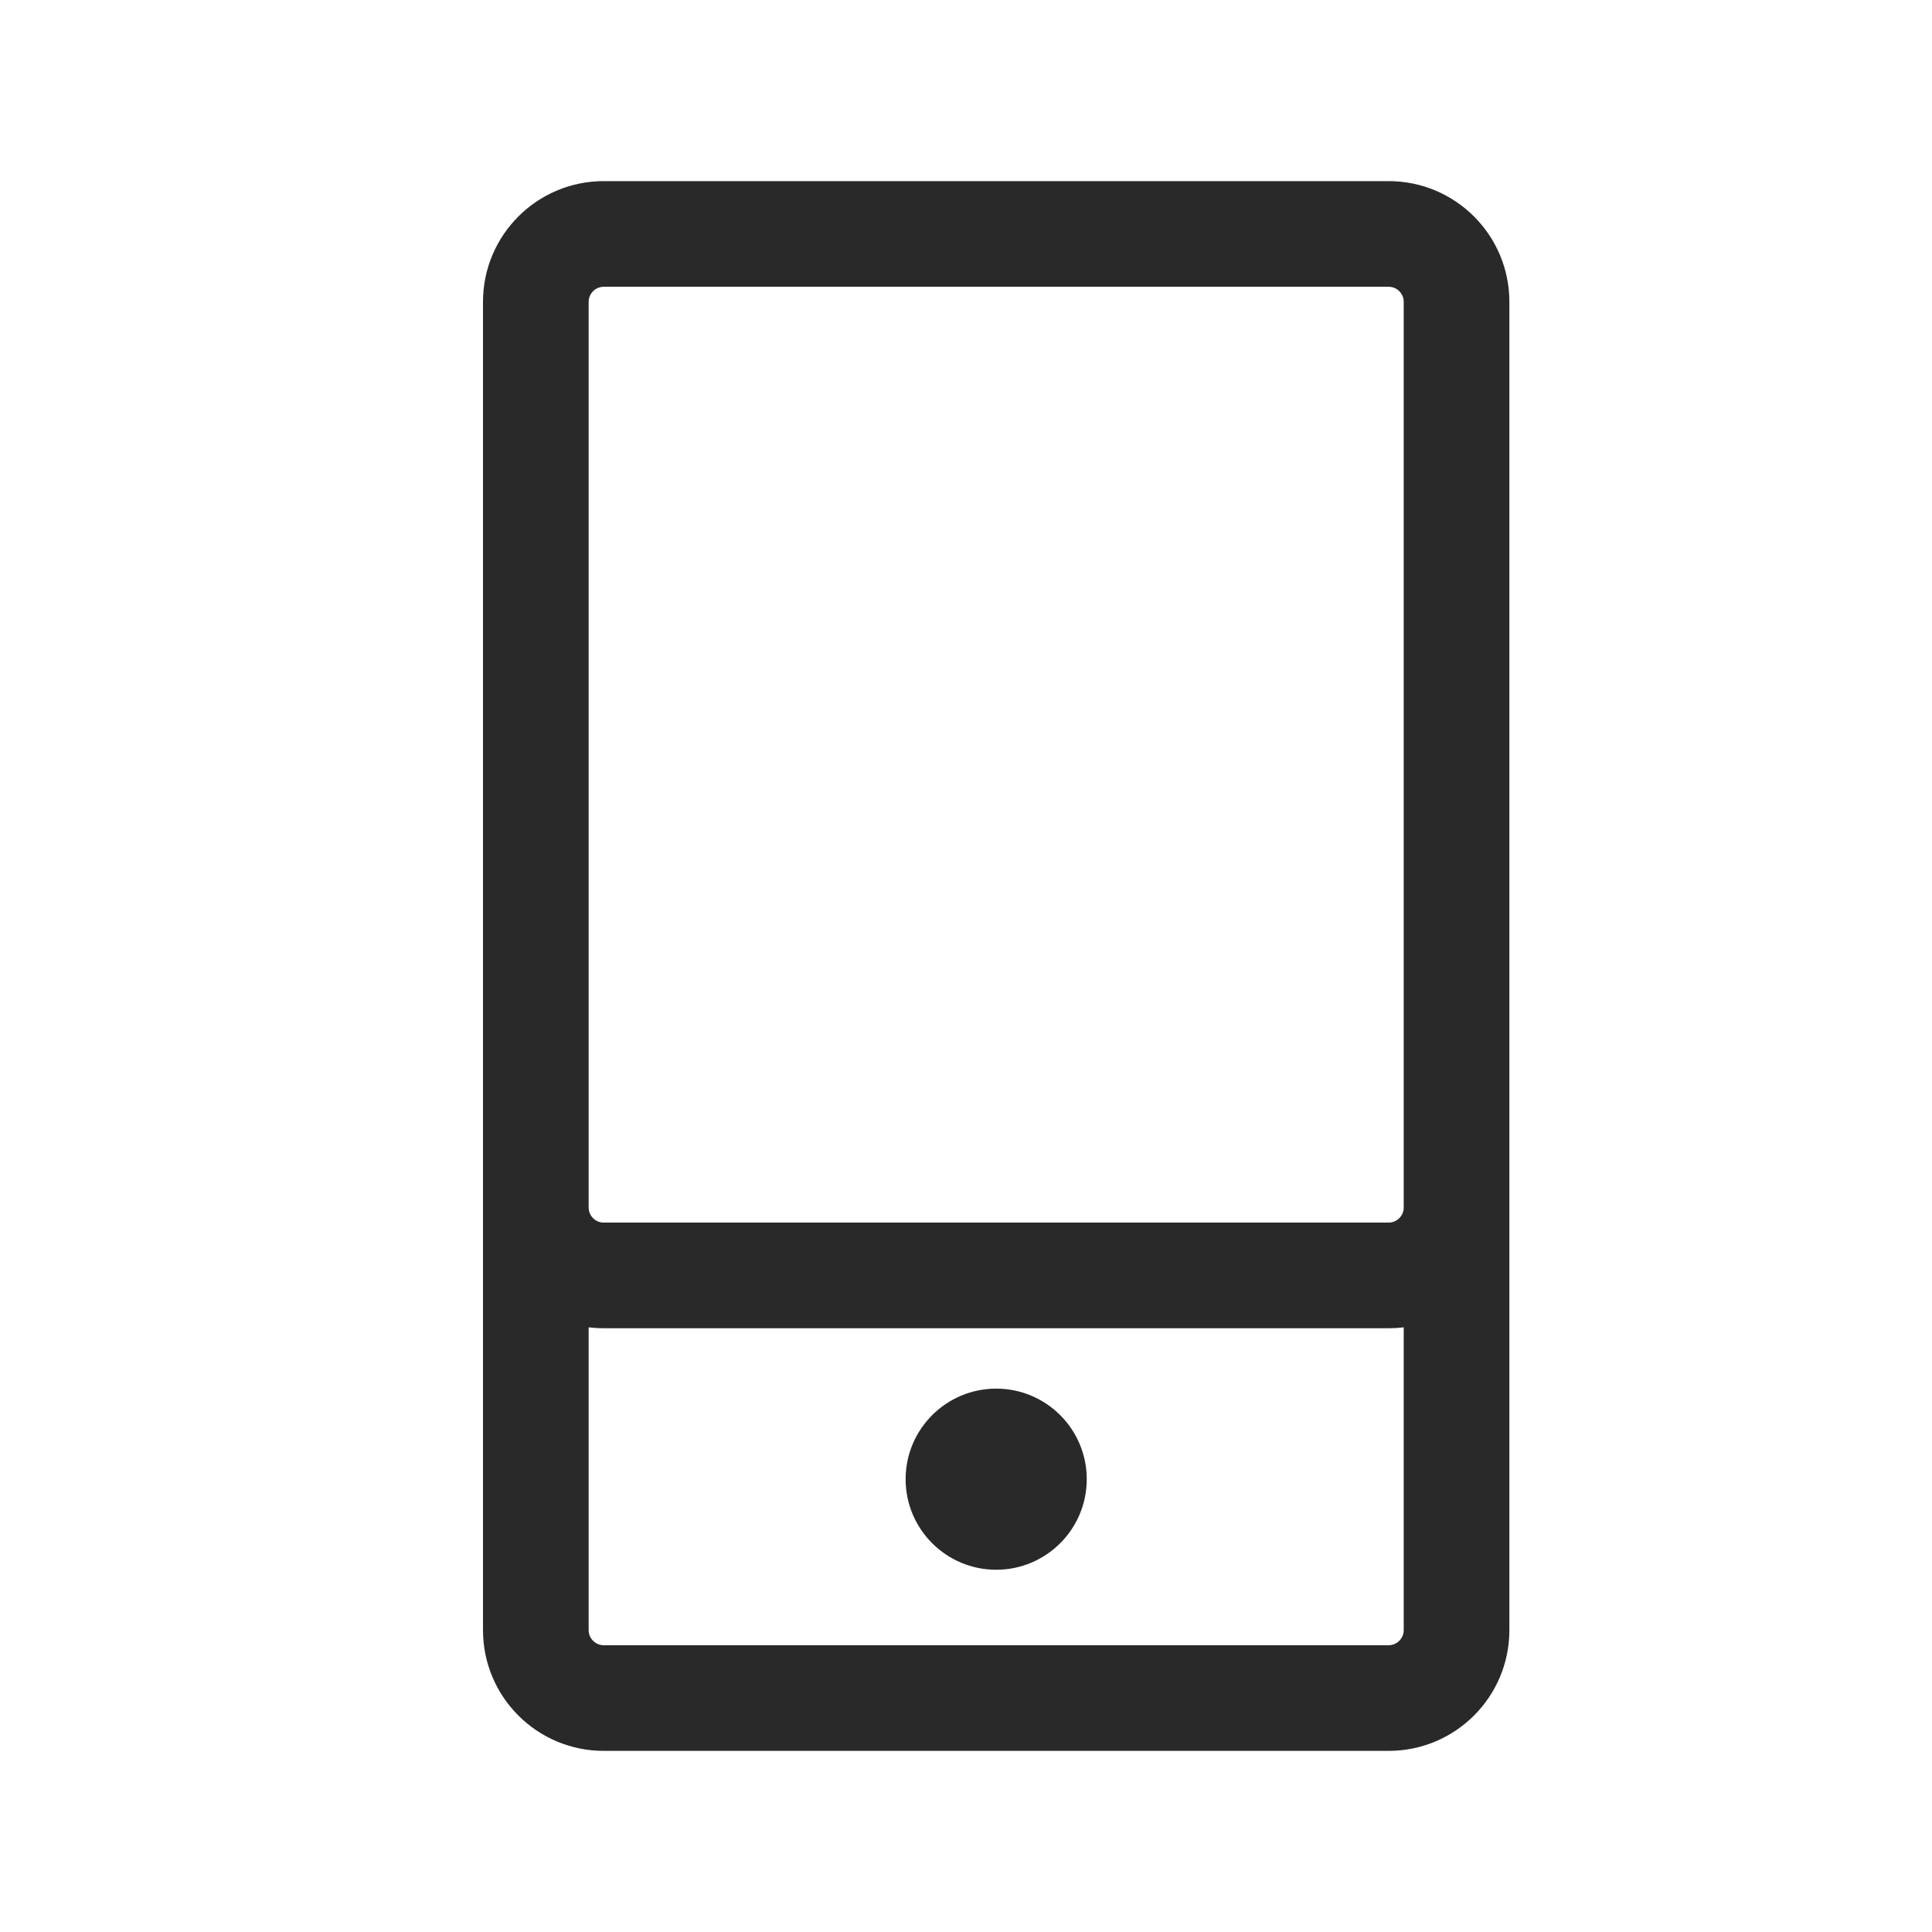 <svg width="32" height="32" viewBox="0 0 32 32" fill="none" xmlns="http://www.w3.org/2000/svg">
<g clip-path="url(#clip0_5840_2059)">
<path fill-rule="evenodd" clip-rule="evenodd" d="M10 4.75C9.862 4.75 9.75 4.862 9.75 5V20C9.75 20.138 9.862 20.25 10 20.25H23C23.138 20.25 23.25 20.138 23.25 20V5C23.25 4.862 23.138 4.75 23 4.75H10ZM8 5V20V27C8 28.105 8.895 29 10 29H23C24.105 29 25 28.105 25 27V20V5C25 3.895 24.105 3 23 3H10C8.895 3 8 3.895 8 5ZM23.25 27V21.985C23.168 21.995 23.085 22 23 22H10C9.915 22 9.832 21.995 9.75 21.985V27C9.75 27.138 9.862 27.25 10 27.25H23C23.138 27.25 23.25 27.138 23.25 27ZM16.5 26C17.328 26 18 25.328 18 24.5C18 23.672 17.328 23 16.5 23C15.672 23 15 23.672 15 24.5C15 25.328 15.672 26 16.5 26Z" fill="#292929"/>
</g>
<defs>
<clipPath id="clip0_5840_2059">
<rect width="32" height="32" fill="white"/>
</clipPath>
</defs>
</svg>
